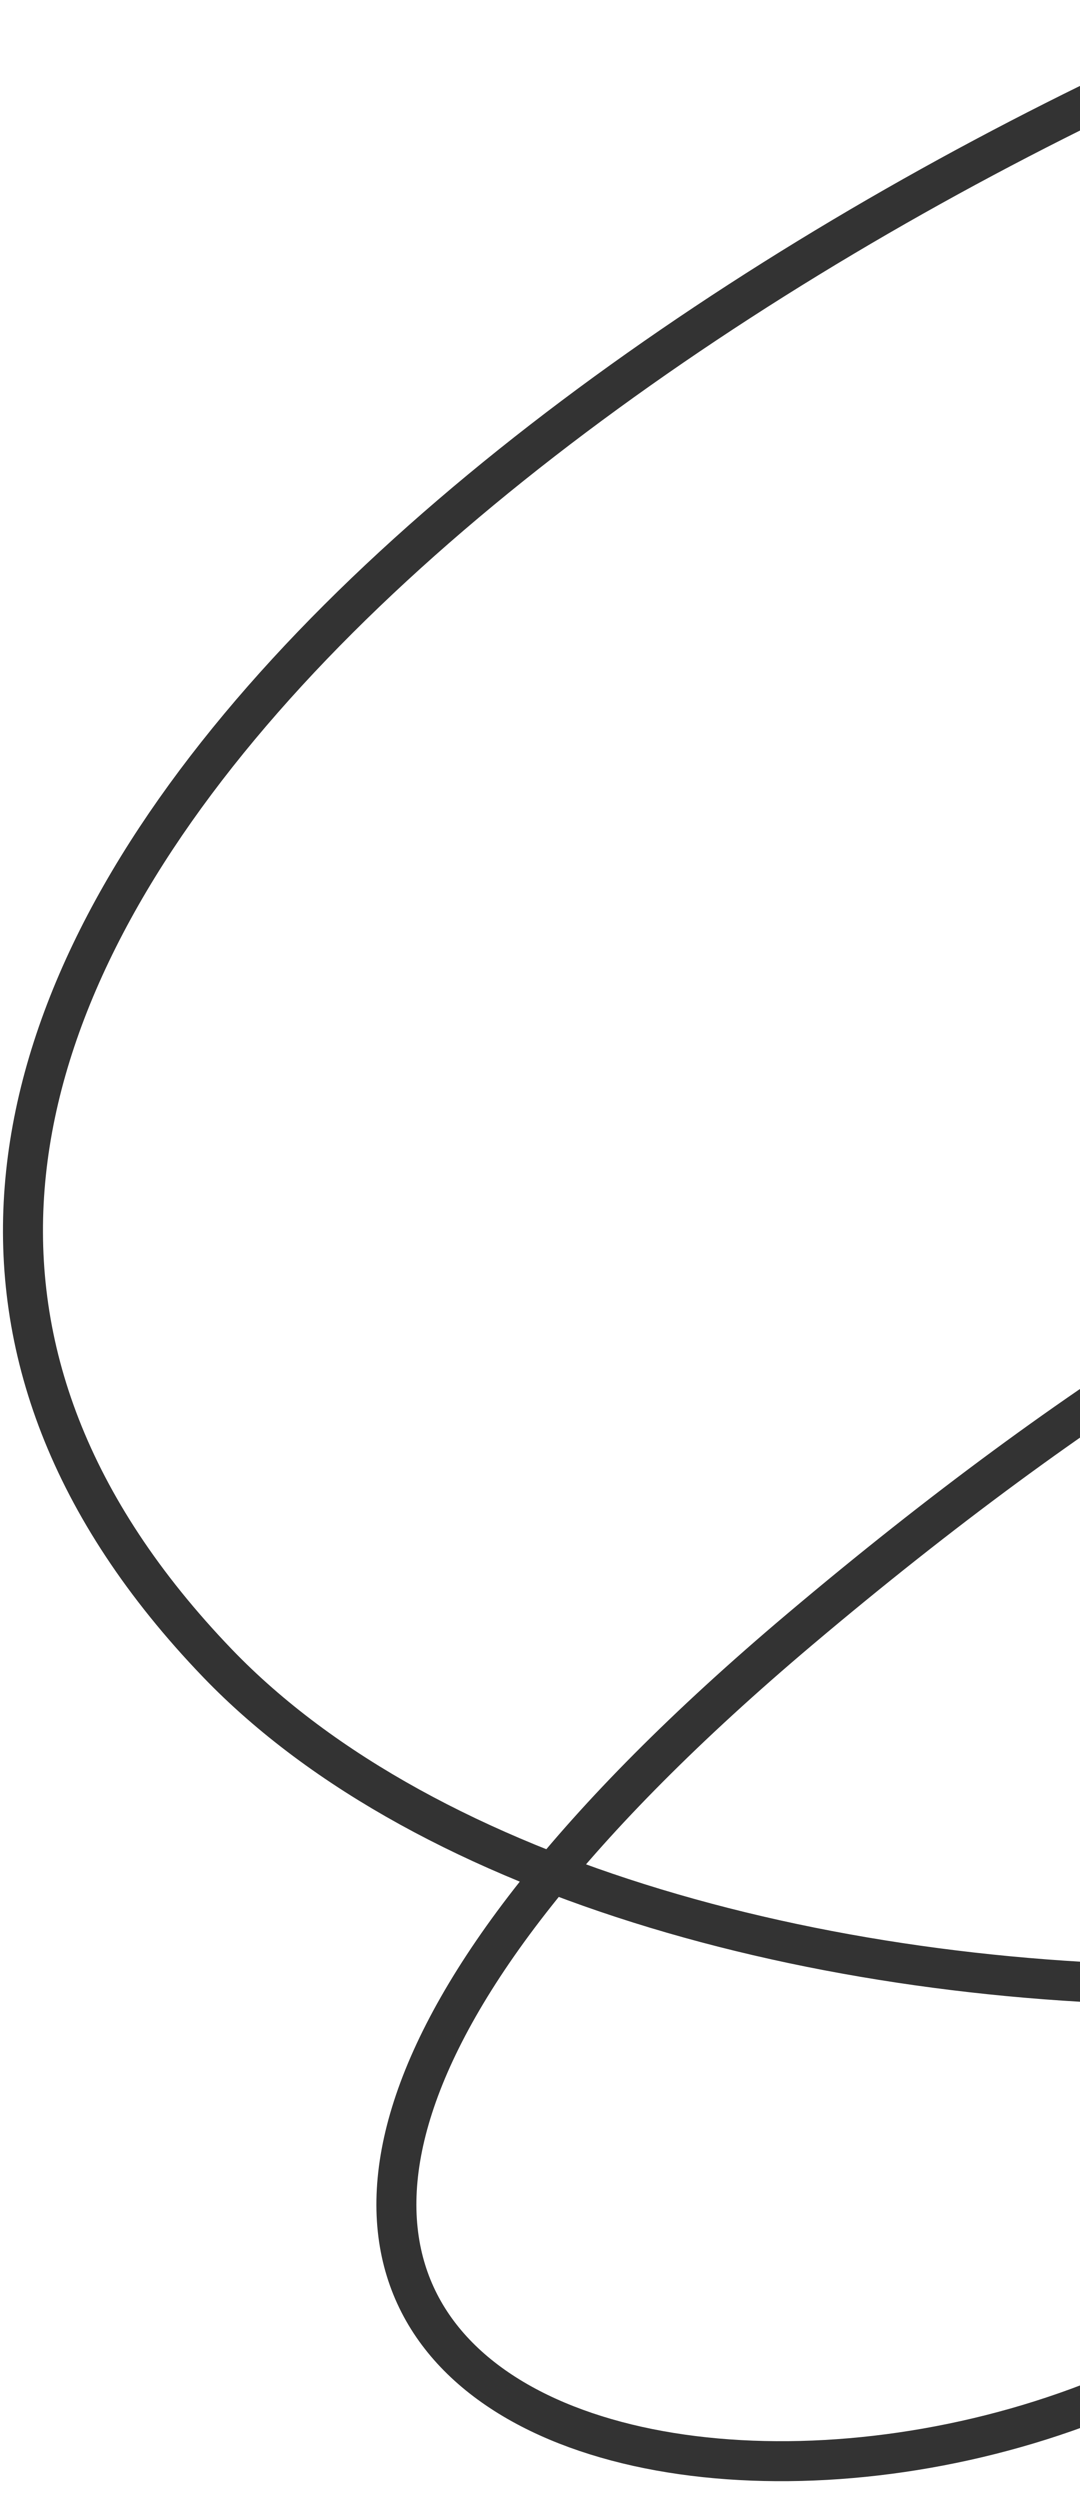 <svg width="54" height="125" viewBox="0 0 54 125" fill="none" xmlns="http://www.w3.org/2000/svg">
<path d="M60.969 116.971C37.336 131.525 -5.751 120.098 39.994 81.463C97.174 33.168 116.675 65.056 106.532 81.752C92.677 104.559 32.002 105.163 10.866 83.152C-19.036 52.014 26.235 16.788 63.319 1.141" stroke="#333333" stroke-width="2" stroke-linecap="round"/>
</svg>
